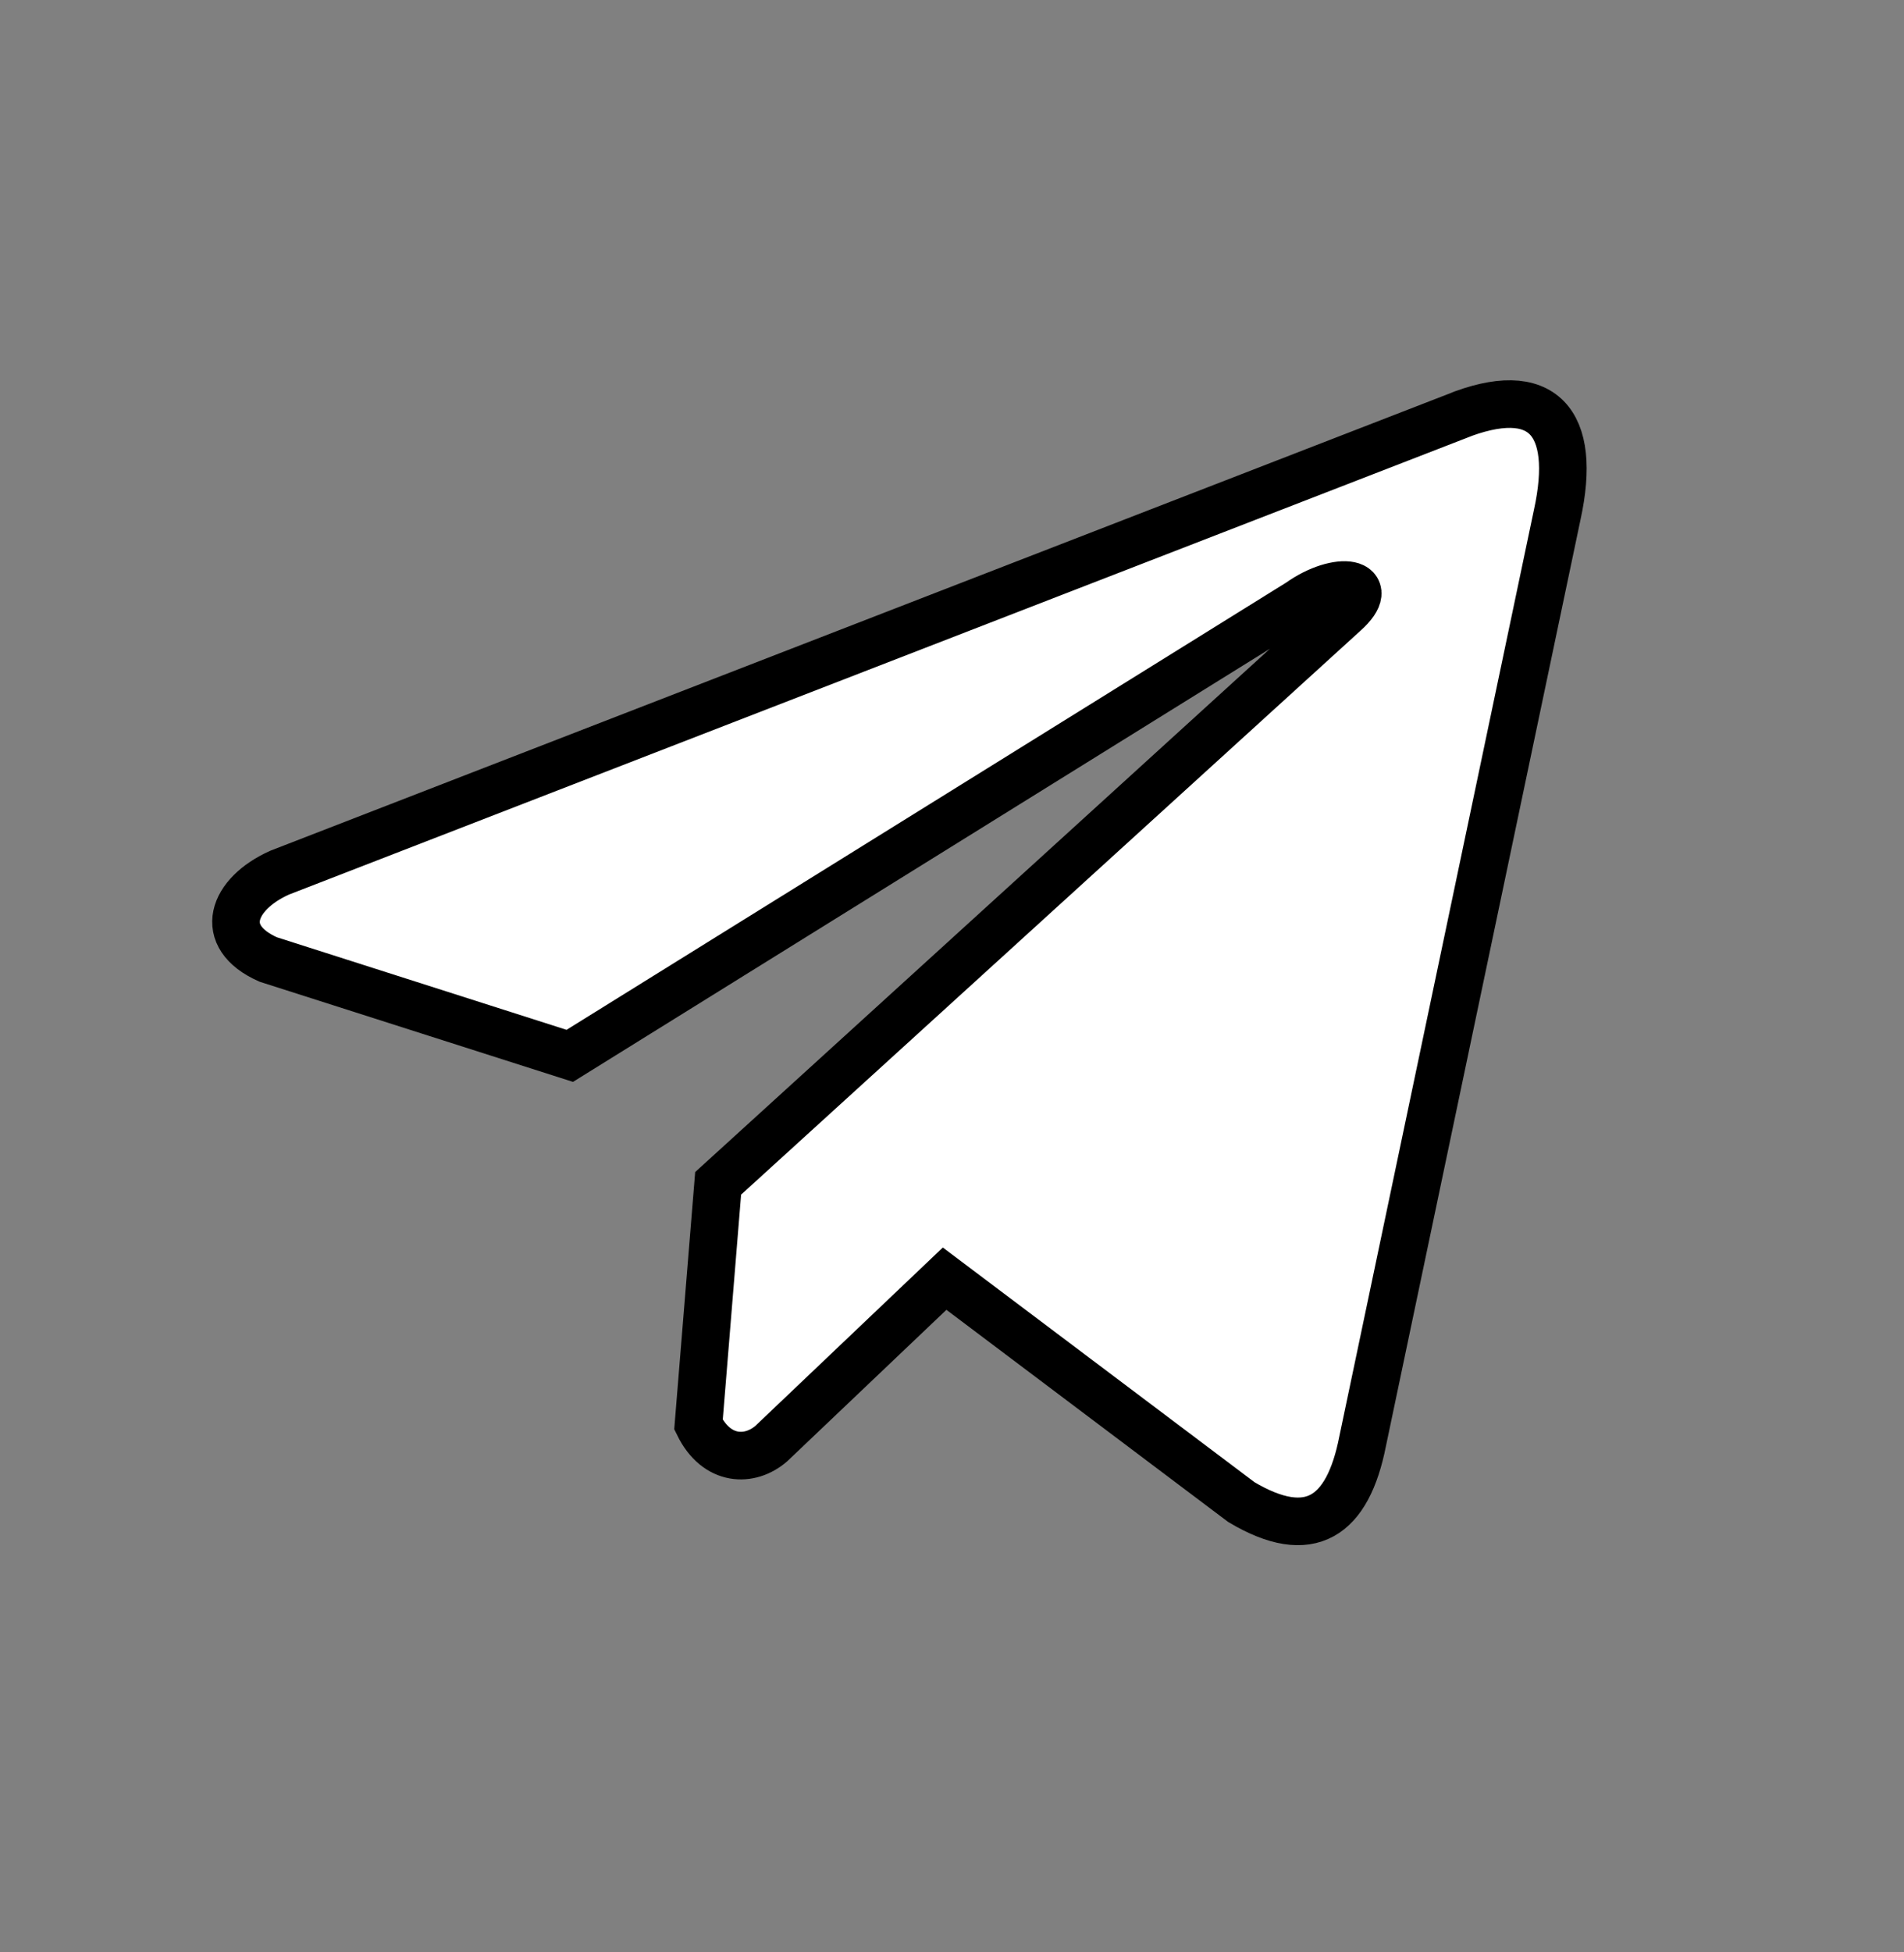 <svg width="40" height="41" xmlns="http://www.w3.org/2000/svg">

 <rect width="100%" height="100%" fill="#808080" stroke="none"/>

 <g>
  <title>background</title>
  <rect fill="none" id="canvas_background" height="402" width="582" y="-1" x="-1"/>
 </g>
 <g>
  <title>Layer 1</title>
  <g stroke="null" id="svg_15">
   <path fill="#ffffff" stroke="null" id="svg_14" d="m30.57,8.754l-24.696,9.572c-0.994,0.446 -1.33,1.339 -0.24,1.823l6.336,2.024l15.318,-9.516c0.836,-0.597 1.693,-0.438 0.956,0.219l-13.157,11.974l-0.413,5.067c0.383,0.782 1.084,0.786 1.531,0.397l3.64,-3.462l6.234,4.692c1.448,0.862 2.236,0.306 2.547,-1.274l4.089,-19.462c0.425,-1.944 -0.299,-2.8 -2.145,-2.056z"/>
  </g>
 </g>
</svg>
